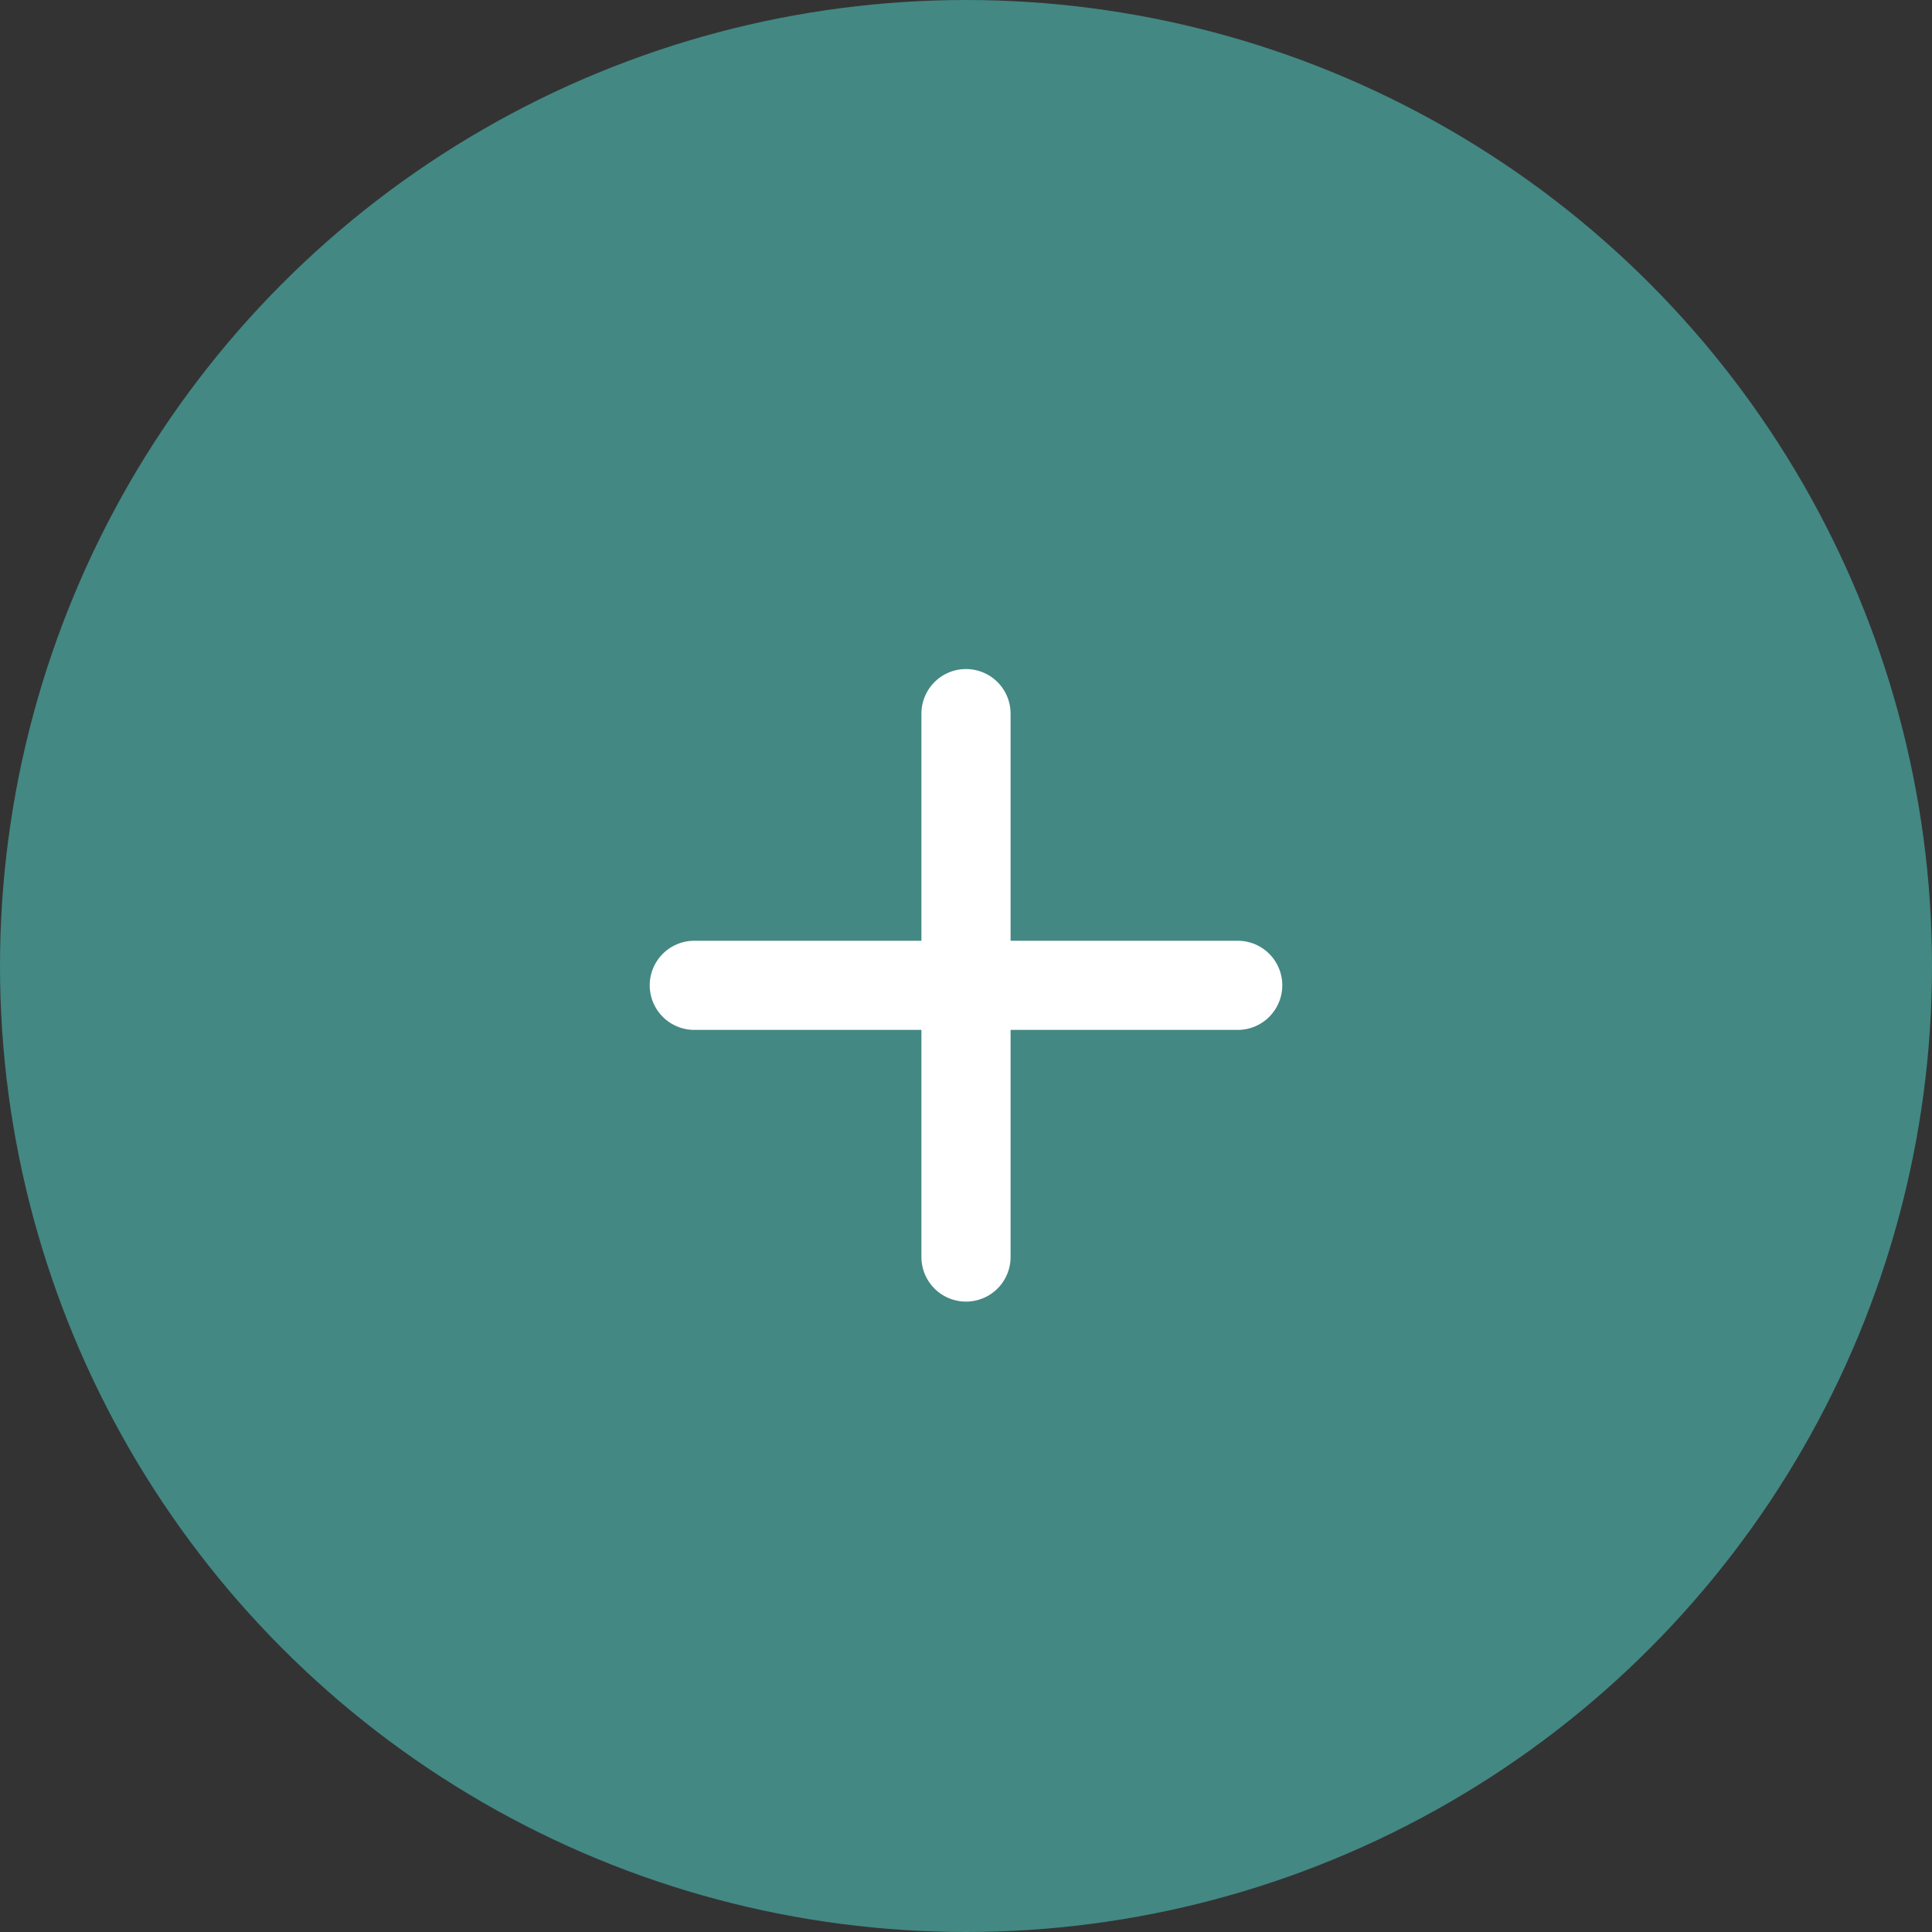<svg width="65" height="65" viewBox="0 0 65 65" fill="none" xmlns="http://www.w3.org/2000/svg">
<rect x="0" y="0" width="65" height="65" fill="#333333" stroke="none"/>
<circle cx="32.5" cy="32.5" r="32.5" fill="#438883"/>
<path d="M41.641 33.15H23.359M32.5 24.009V42.291V24.009Z" stroke="white" stroke-width="3" stroke-linecap="round" stroke-linejoin="round"/>
</svg>
